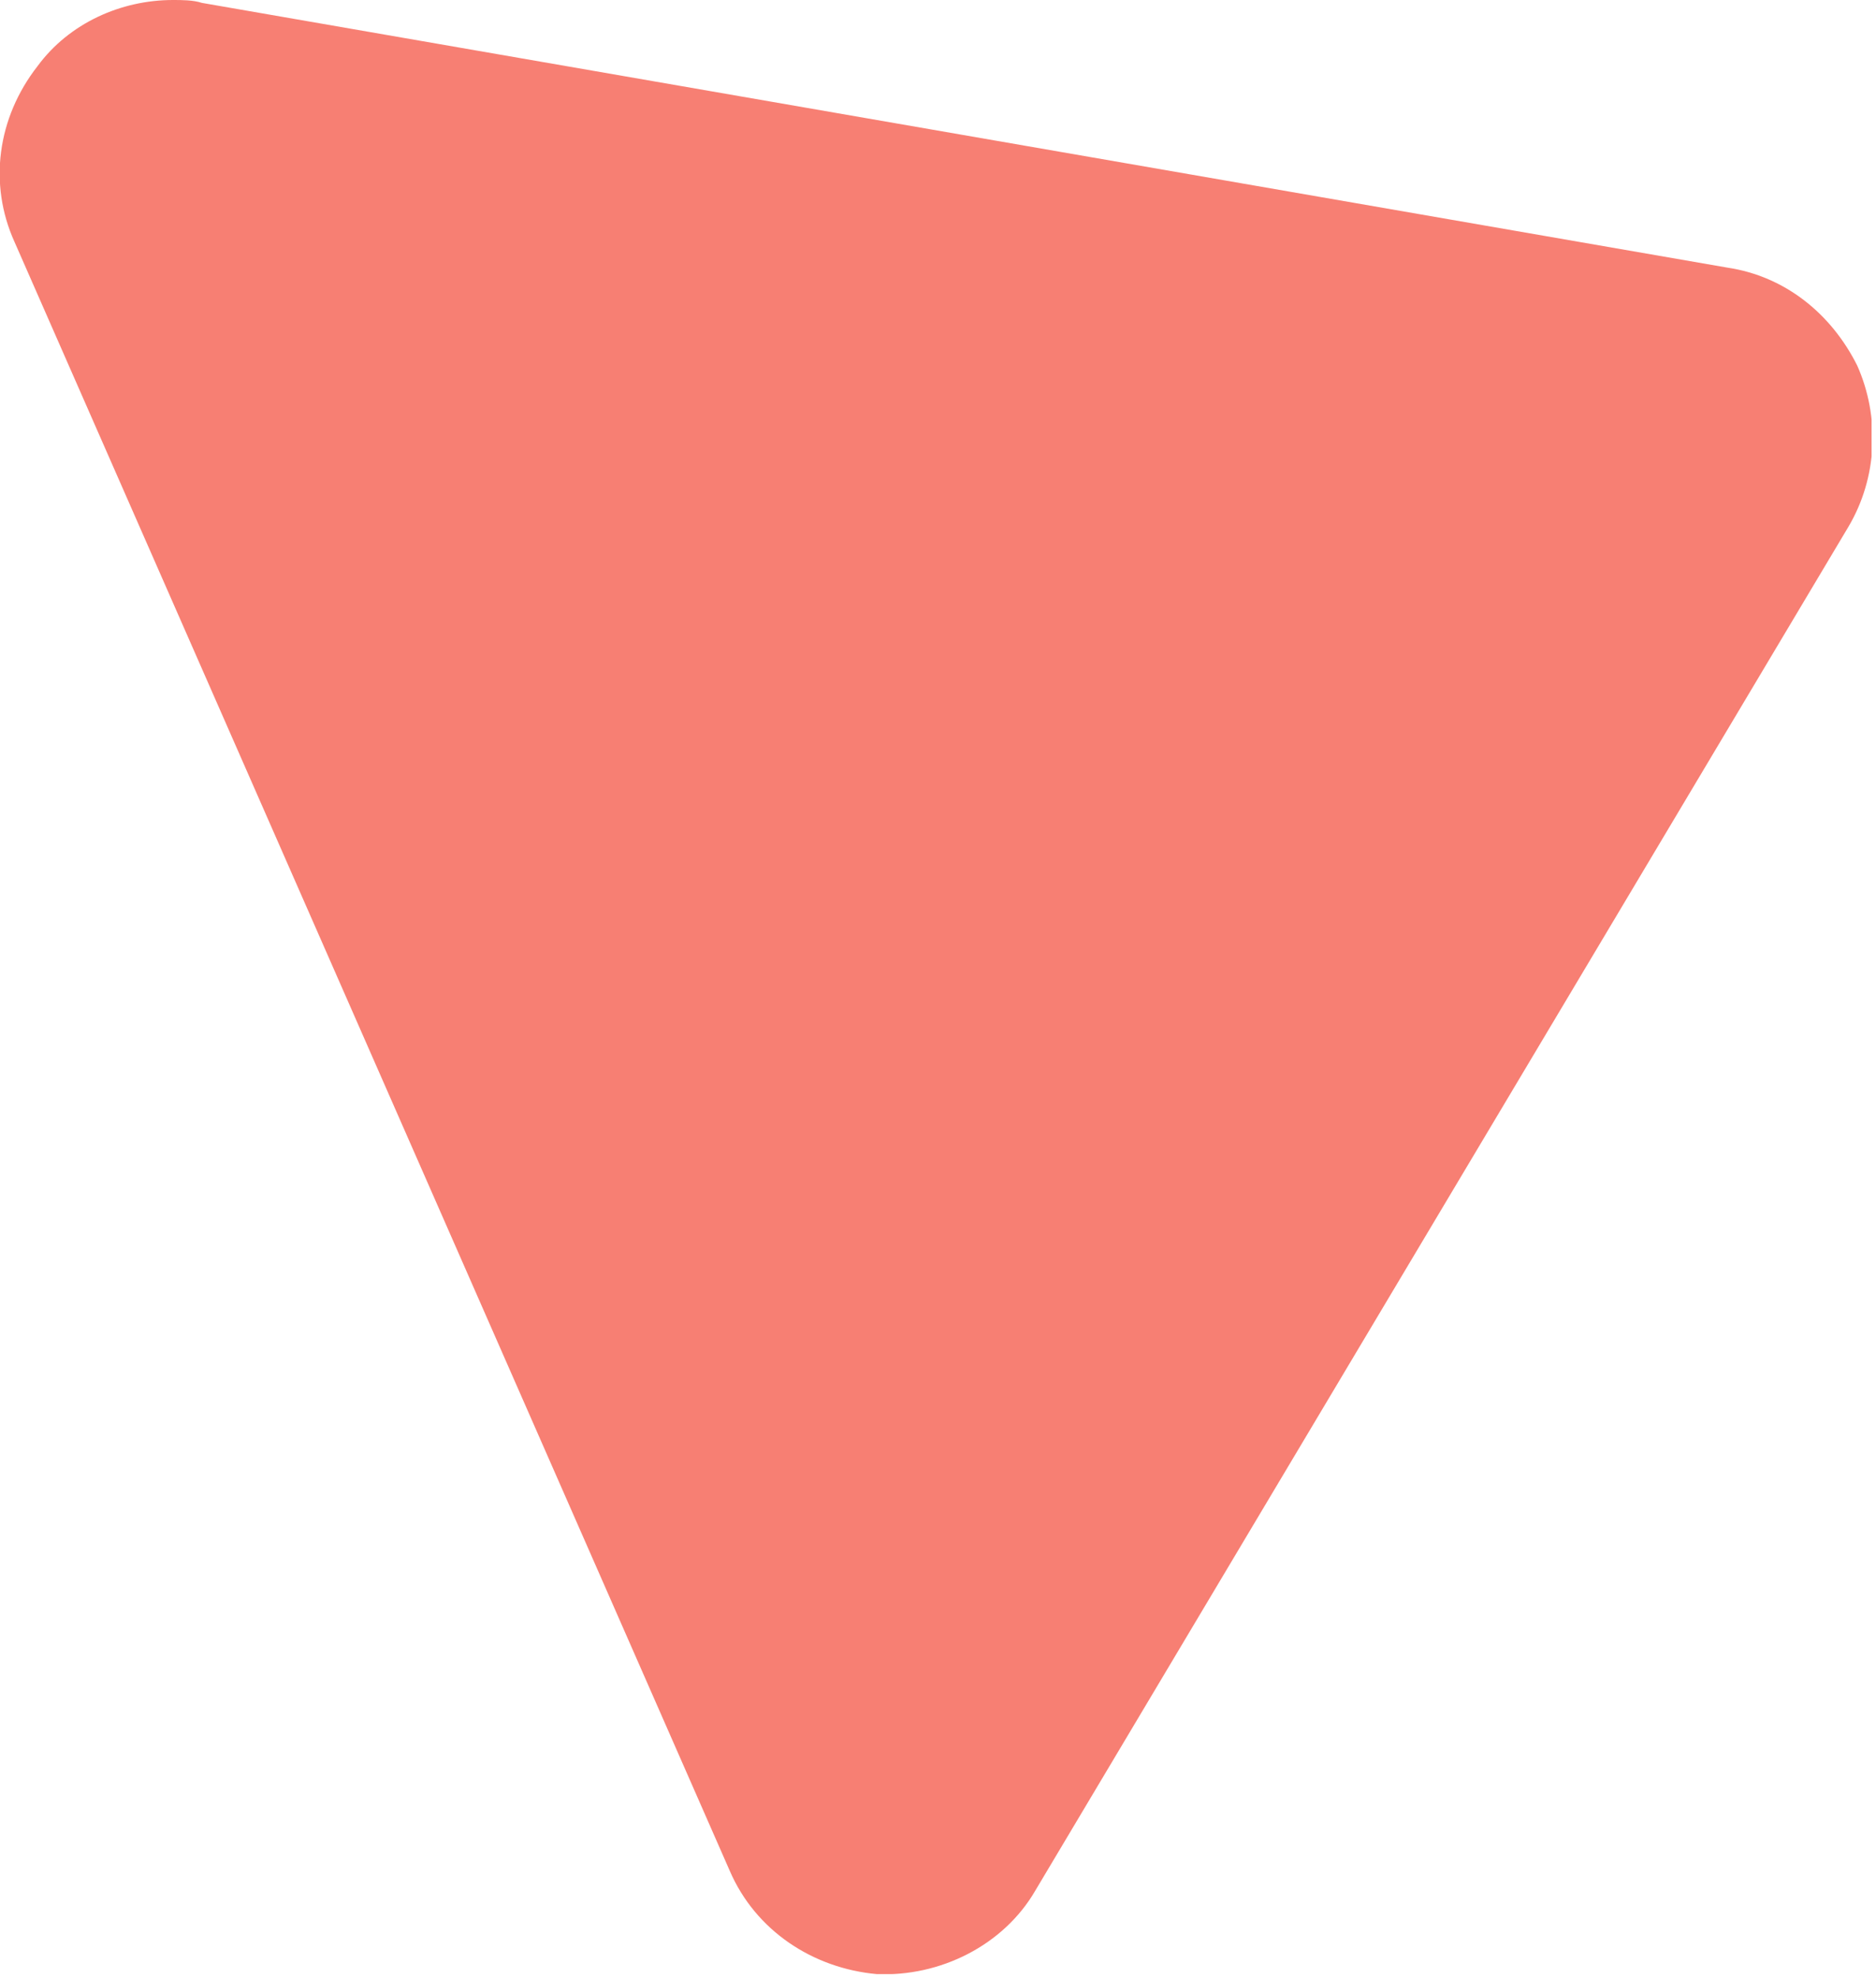 <svg width="184" height="194" viewBox="0 0 184 194" fill="none" xmlns="http://www.w3.org/2000/svg">
<g clip-path="url(#clip0_669_1776)">
<path d="M1.415 23.709L71.561 183.465C74.106 189.392 79.763 193.061 85.986 193.626C92.209 193.908 98.431 190.803 101.542 185.44L181.305 51.652C184.134 46.854 184.416 40.927 182.154 35.846C179.608 30.766 175.082 27.096 169.425 26.25L19.8 0.282C18.951 0 17.82 0 16.971 0C11.88 0 6.789 2.258 3.678 6.492C-0.282 11.572 -1.131 18.064 1.415 23.709Z" fill="#F77F73"/>
</g>
<defs>
<clipPath id="clip0_669_1776">
<rect width="183.567" height="193.626" fill="white" transform="translate(183.567 193.626) rotate(180)"/>
</clipPath>
</defs>
</svg>
